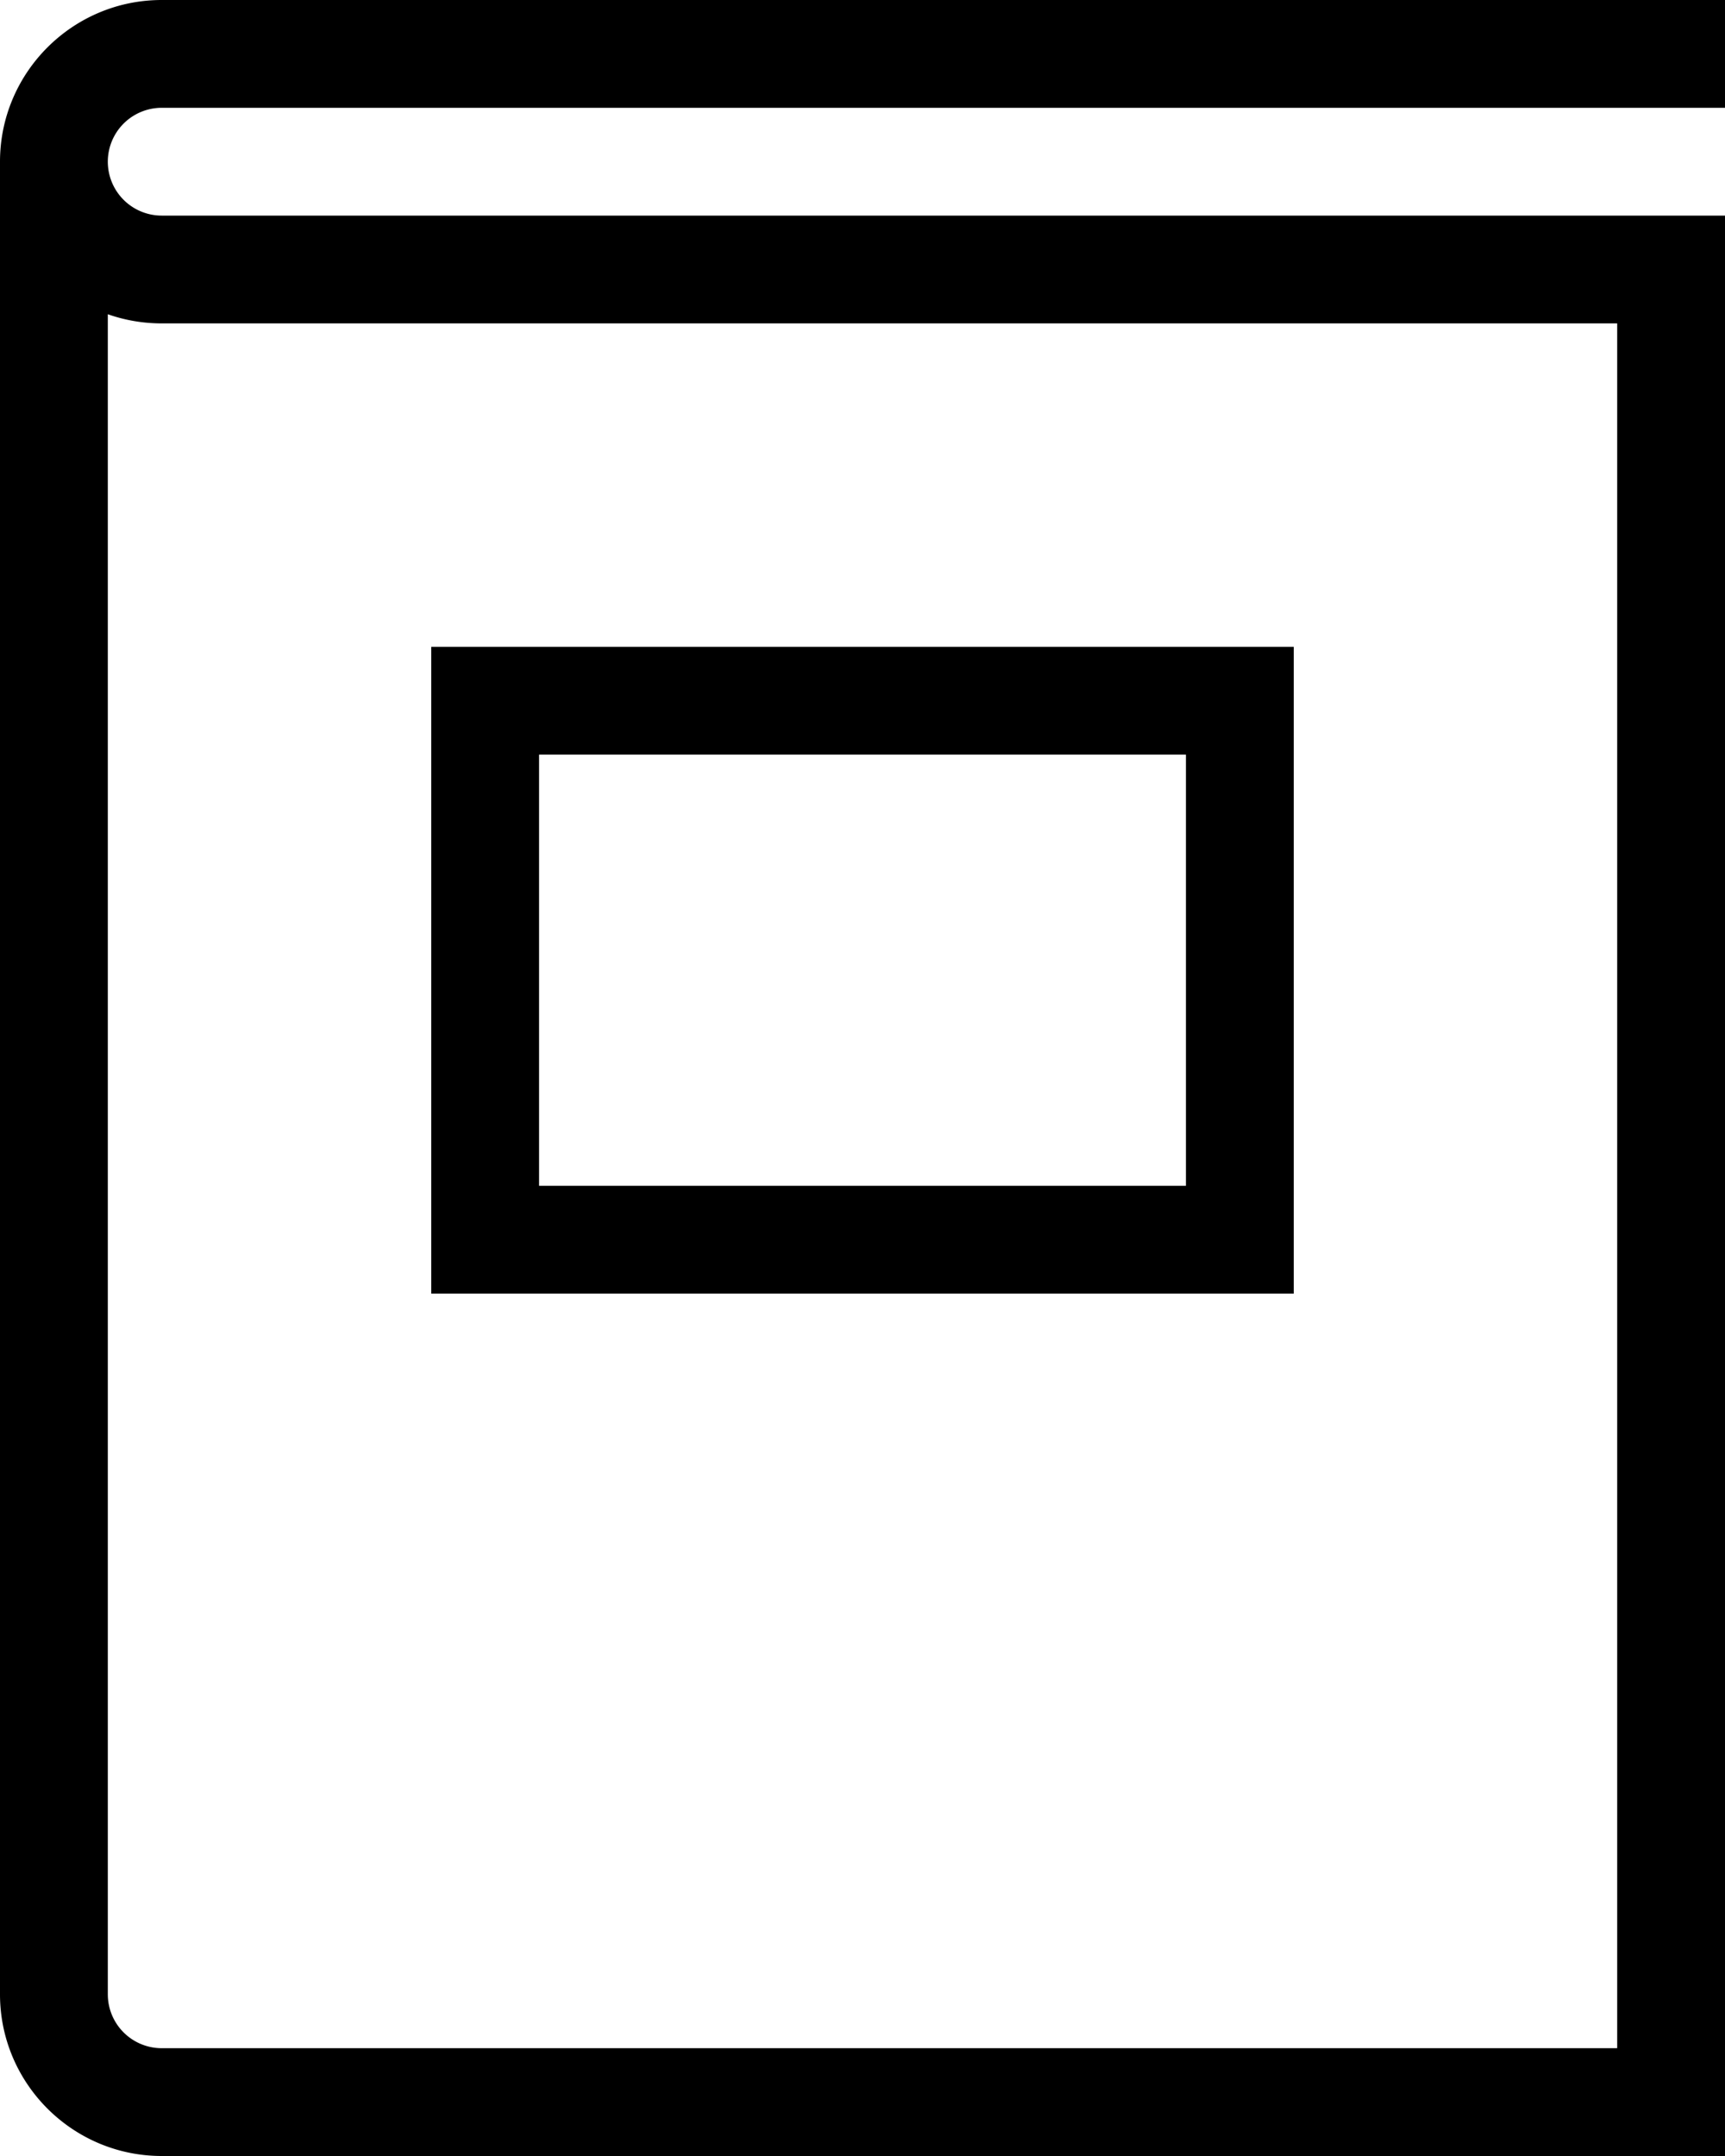 <svg version="1" xmlns="http://www.w3.org/2000/svg" width="16" height="20">
  <path d="M12 6H4v6h8V6zm-1 5H5V7h6v4zM1.5 1H16V0H1.5C.673 0 0 .673 0 1.5v17c0 .827.673 1.5 1.5 1.5H16V2H1.5a.5.5 0 0 1 0-1zm0 2H15v16H1.5a.5.5 0 0 1-.5-.5V2.915c.156.055.325.085.5.085z"/>
</svg>

